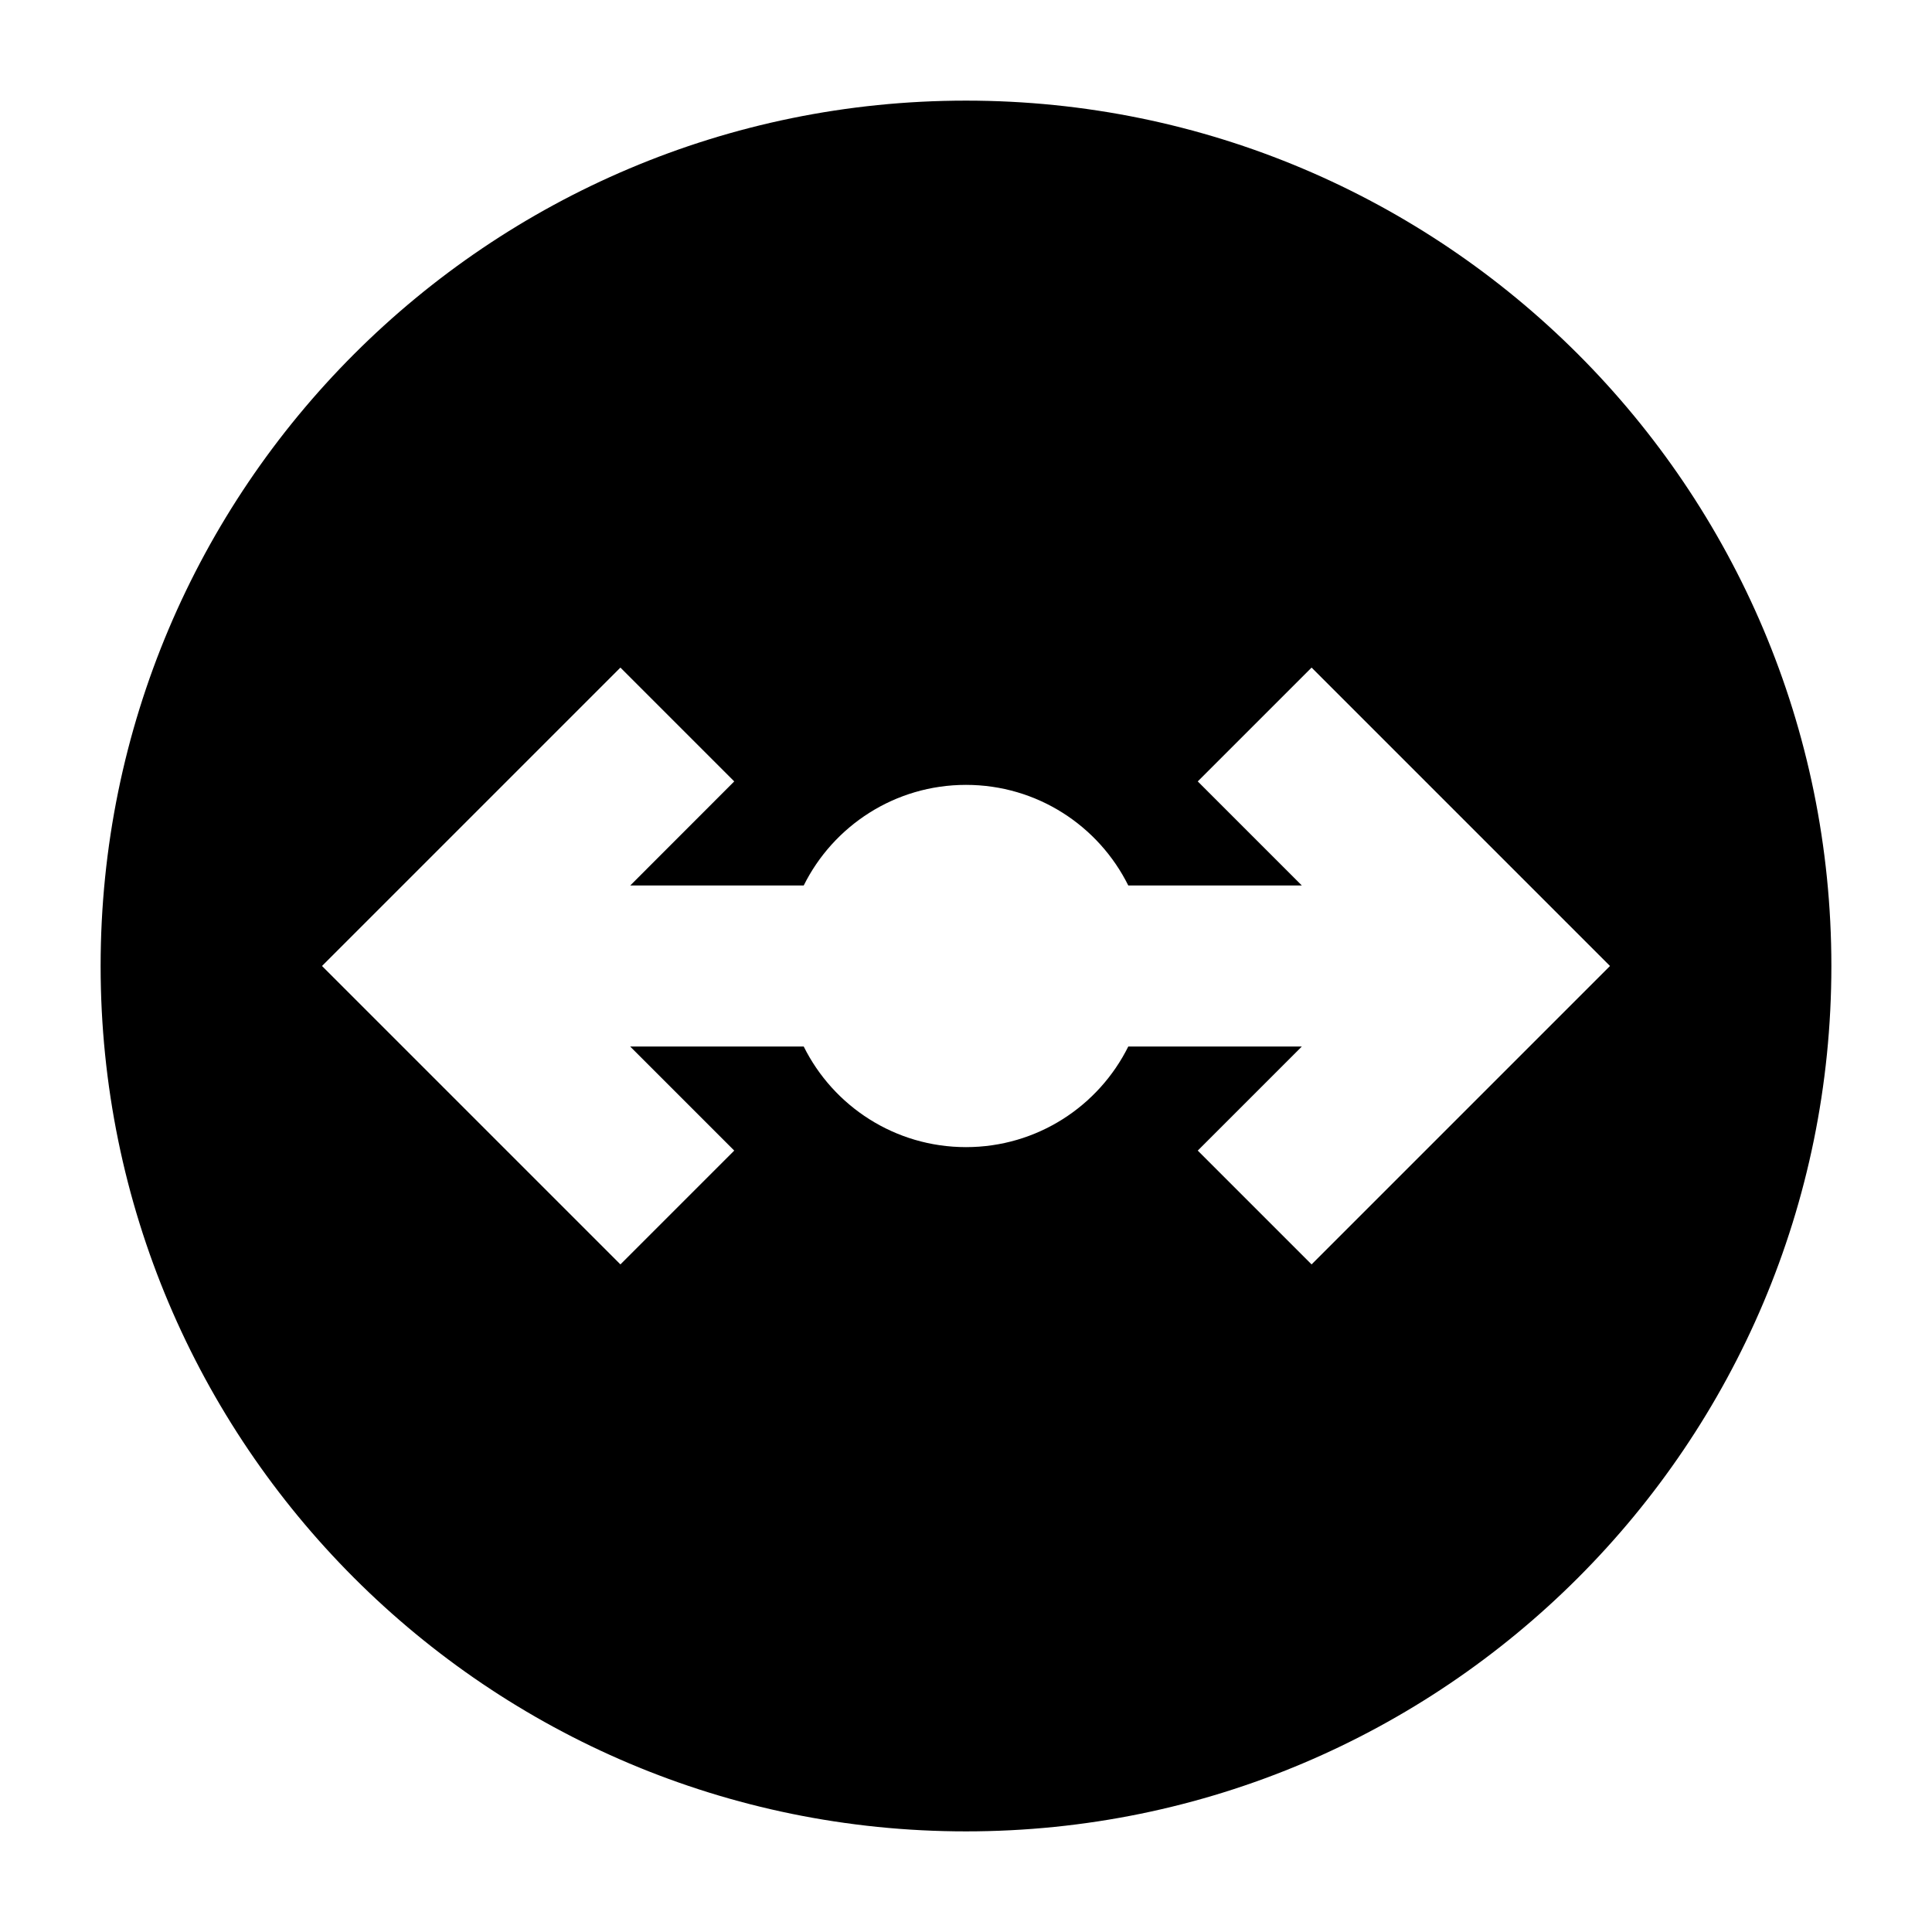 <svg width="24" height="24" viewBox="0 0 24 24" xmlns="http://www.w3.org/2000/svg">
    <path fill-rule="evenodd" clip-rule="evenodd" d="M22.75 12C22.75 6.063 17.937 1.25 12 1.25C6.063 1.25 1.25 6.063 1.25 12C1.25 17.937 6.063 22.75 12 22.75C17.937 22.75 22.75 17.937 22.75 12ZM9.121 9.707L7.707 8.293L4 12L7.707 15.707L9.121 14.293L7.828 13H9.984C10.352 13.741 11.117 14.25 12 14.25C12.883 14.25 13.648 13.741 14.016 13H16.172L14.879 14.293L16.293 15.707L20 12L16.293 8.293L14.879 9.707L16.172 11H14.016C13.648 10.259 12.883 9.75 12 9.75C11.117 9.75 10.352 10.259 9.984 11H7.829L9.121 9.707Z"/>
</svg>
